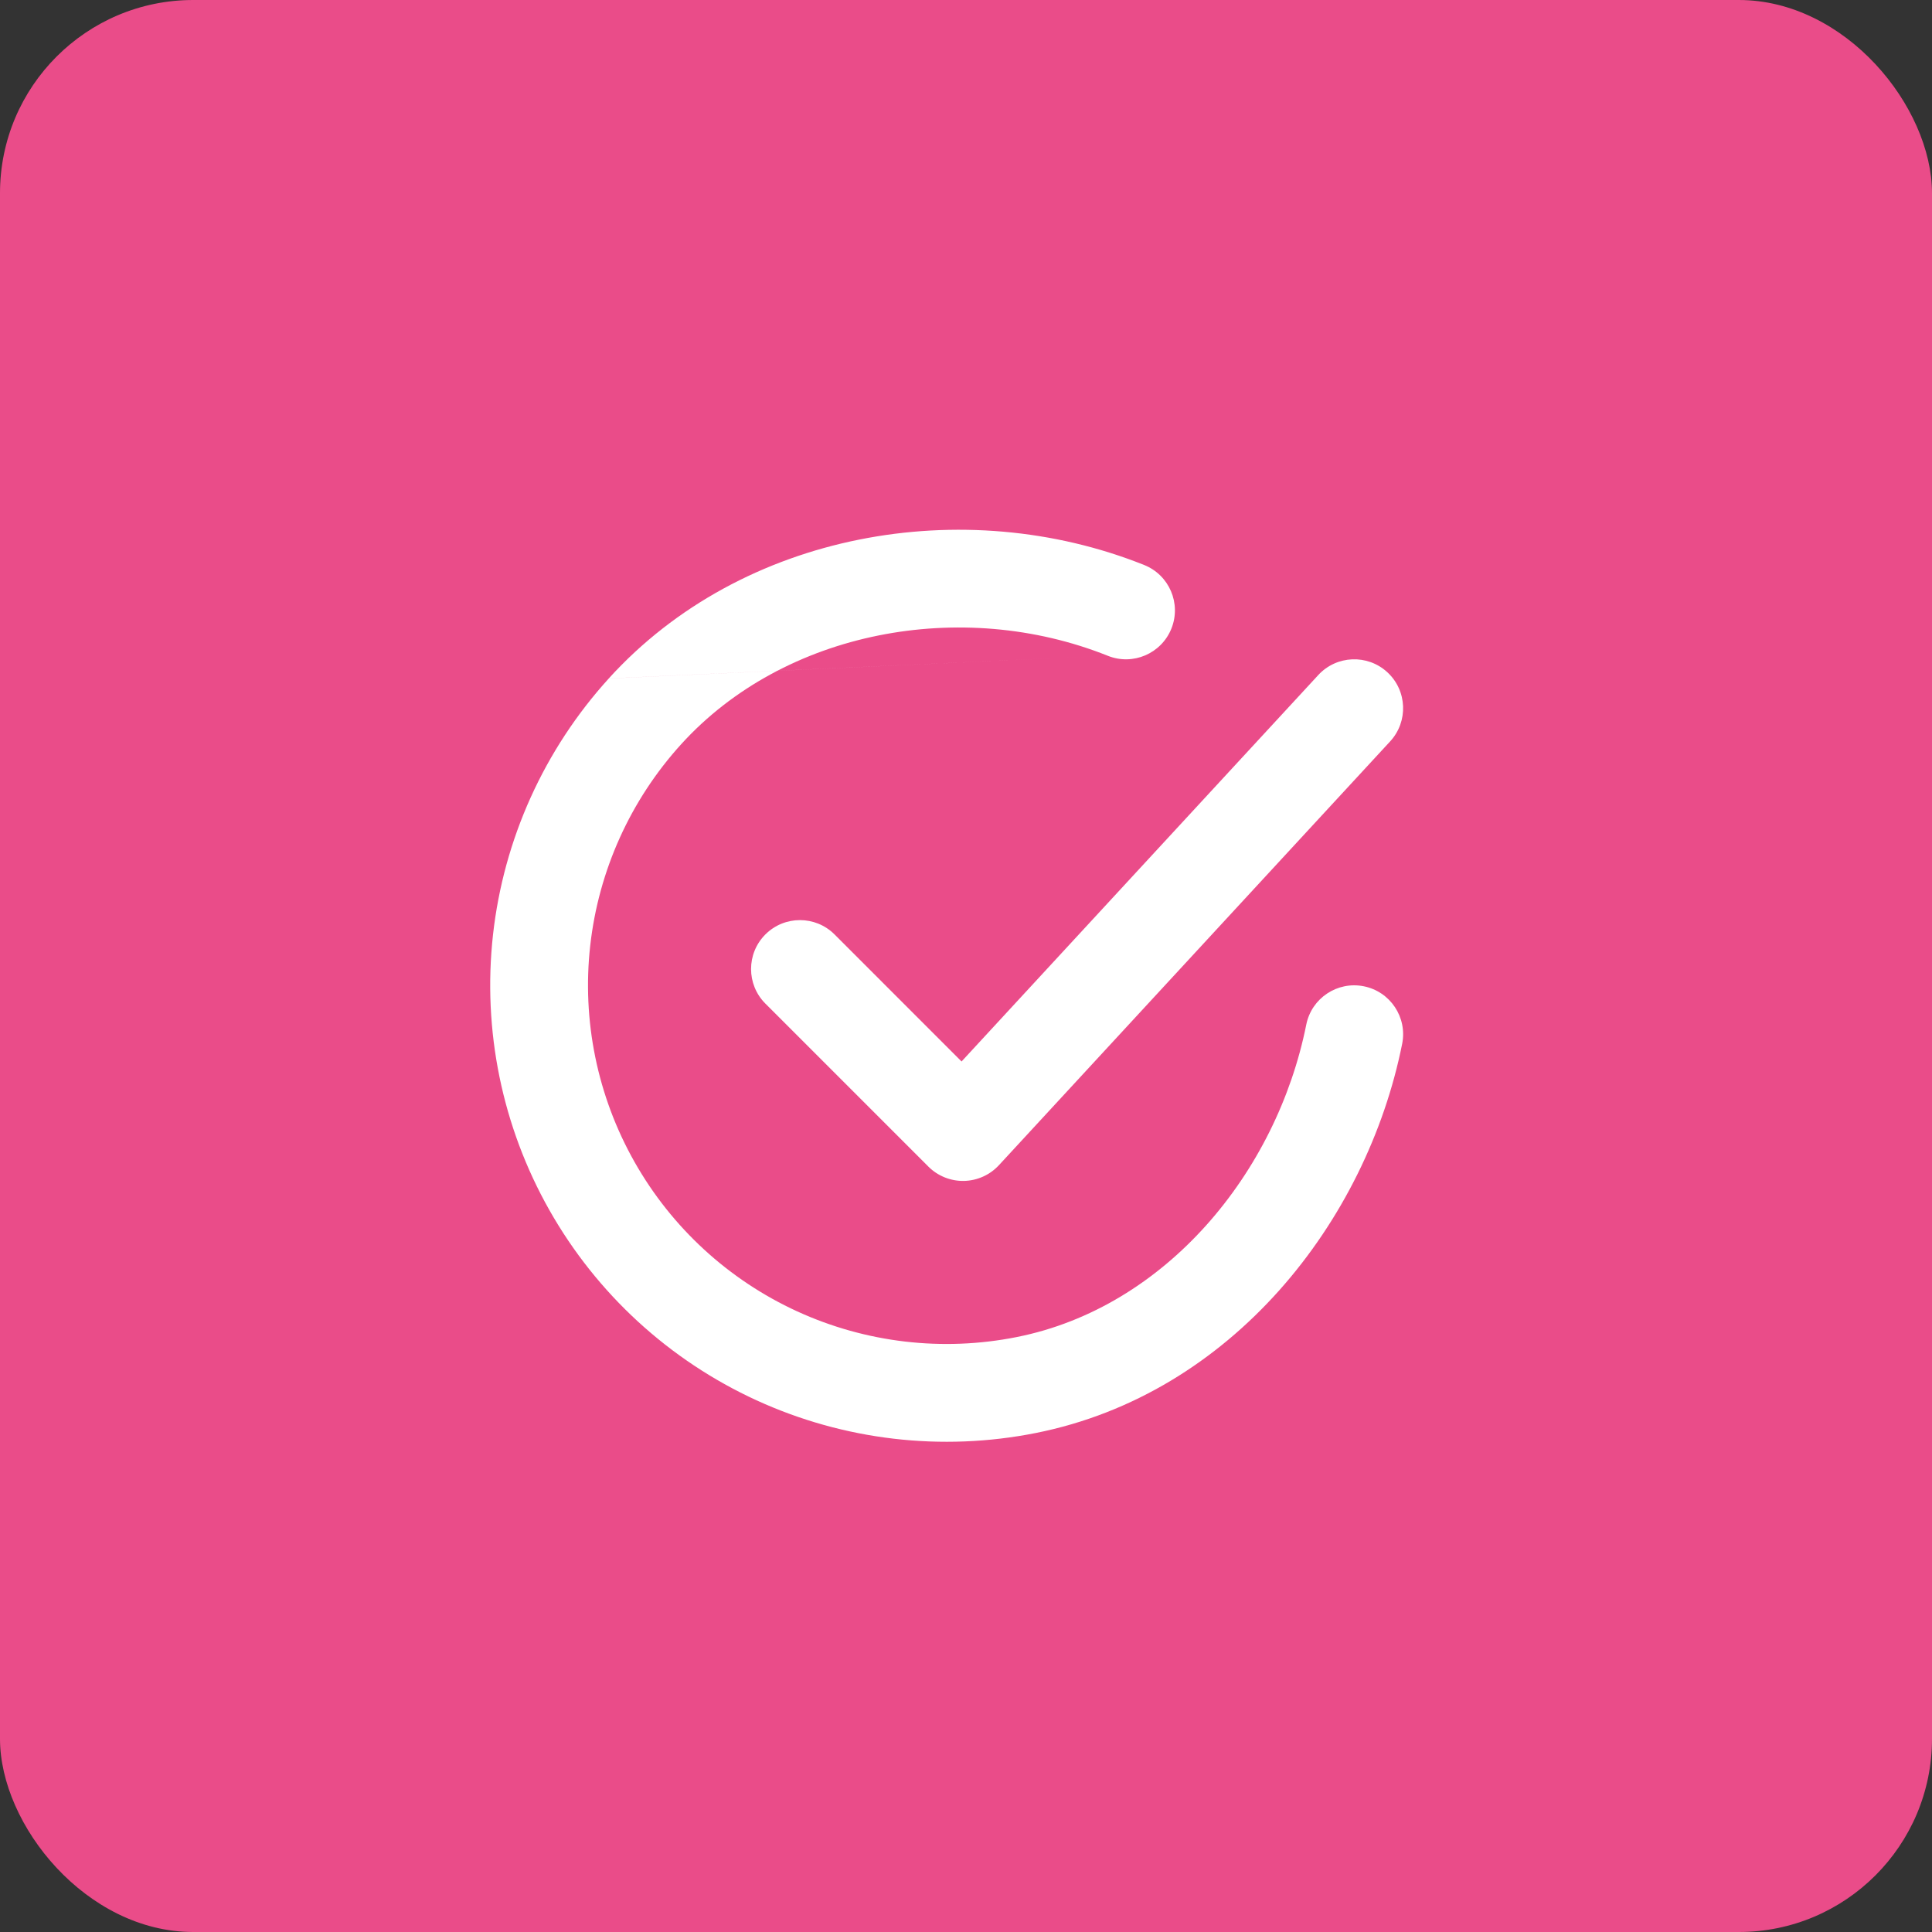 <svg width="50" height="50" viewBox="0 0 50 50" fill="none" xmlns="http://www.w3.org/2000/svg">
<rect x="0" y="0" width="50" height="50" fill="#333333" stroke="none"/>
<rect width="50" height="50" rx="5" fill="#EA4C89"/>
<path fill-rule="evenodd" clip-rule="evenodd" d="M28.671 16.972C24.888 15.459 20.297 16.322 17.629 19.26L17.629 19.26C16.316 20.706 15.492 22.529 15.275 24.471C15.058 26.412 15.46 28.372 16.422 30.072C17.384 31.772 18.857 33.125 20.633 33.939C22.409 34.752 24.396 34.985 26.312 34.603L26.312 34.603C30.166 33.837 33.039 30.352 33.806 26.518C33.943 25.832 34.61 25.388 35.295 25.525C35.981 25.662 36.425 26.329 36.288 27.014C35.367 31.617 31.878 36.077 26.806 37.086C24.368 37.571 21.839 37.275 19.579 36.24C17.319 35.204 15.443 33.482 14.219 31.319C12.994 29.155 12.484 26.66 12.759 24.19C13.035 21.719 14.084 19.399 15.755 17.559M15.755 17.558C19.21 13.754 24.956 12.76 29.611 14.622C30.26 14.882 30.576 15.618 30.316 16.267C30.056 16.916 29.32 17.232 28.671 16.972" fill="white"/>
<path fill-rule="evenodd" clip-rule="evenodd" d="M35.905 17.398C36.419 17.872 36.451 18.673 35.977 19.187L25.852 30.155C25.618 30.408 25.291 30.555 24.947 30.562C24.603 30.569 24.27 30.435 24.027 30.192L19.808 25.973C19.314 25.479 19.314 24.677 19.808 24.183C20.302 23.689 21.104 23.689 21.598 24.183L24.885 27.471L34.117 17.47C34.591 16.956 35.392 16.924 35.905 17.398Z" fill="white"/>
</svg>
